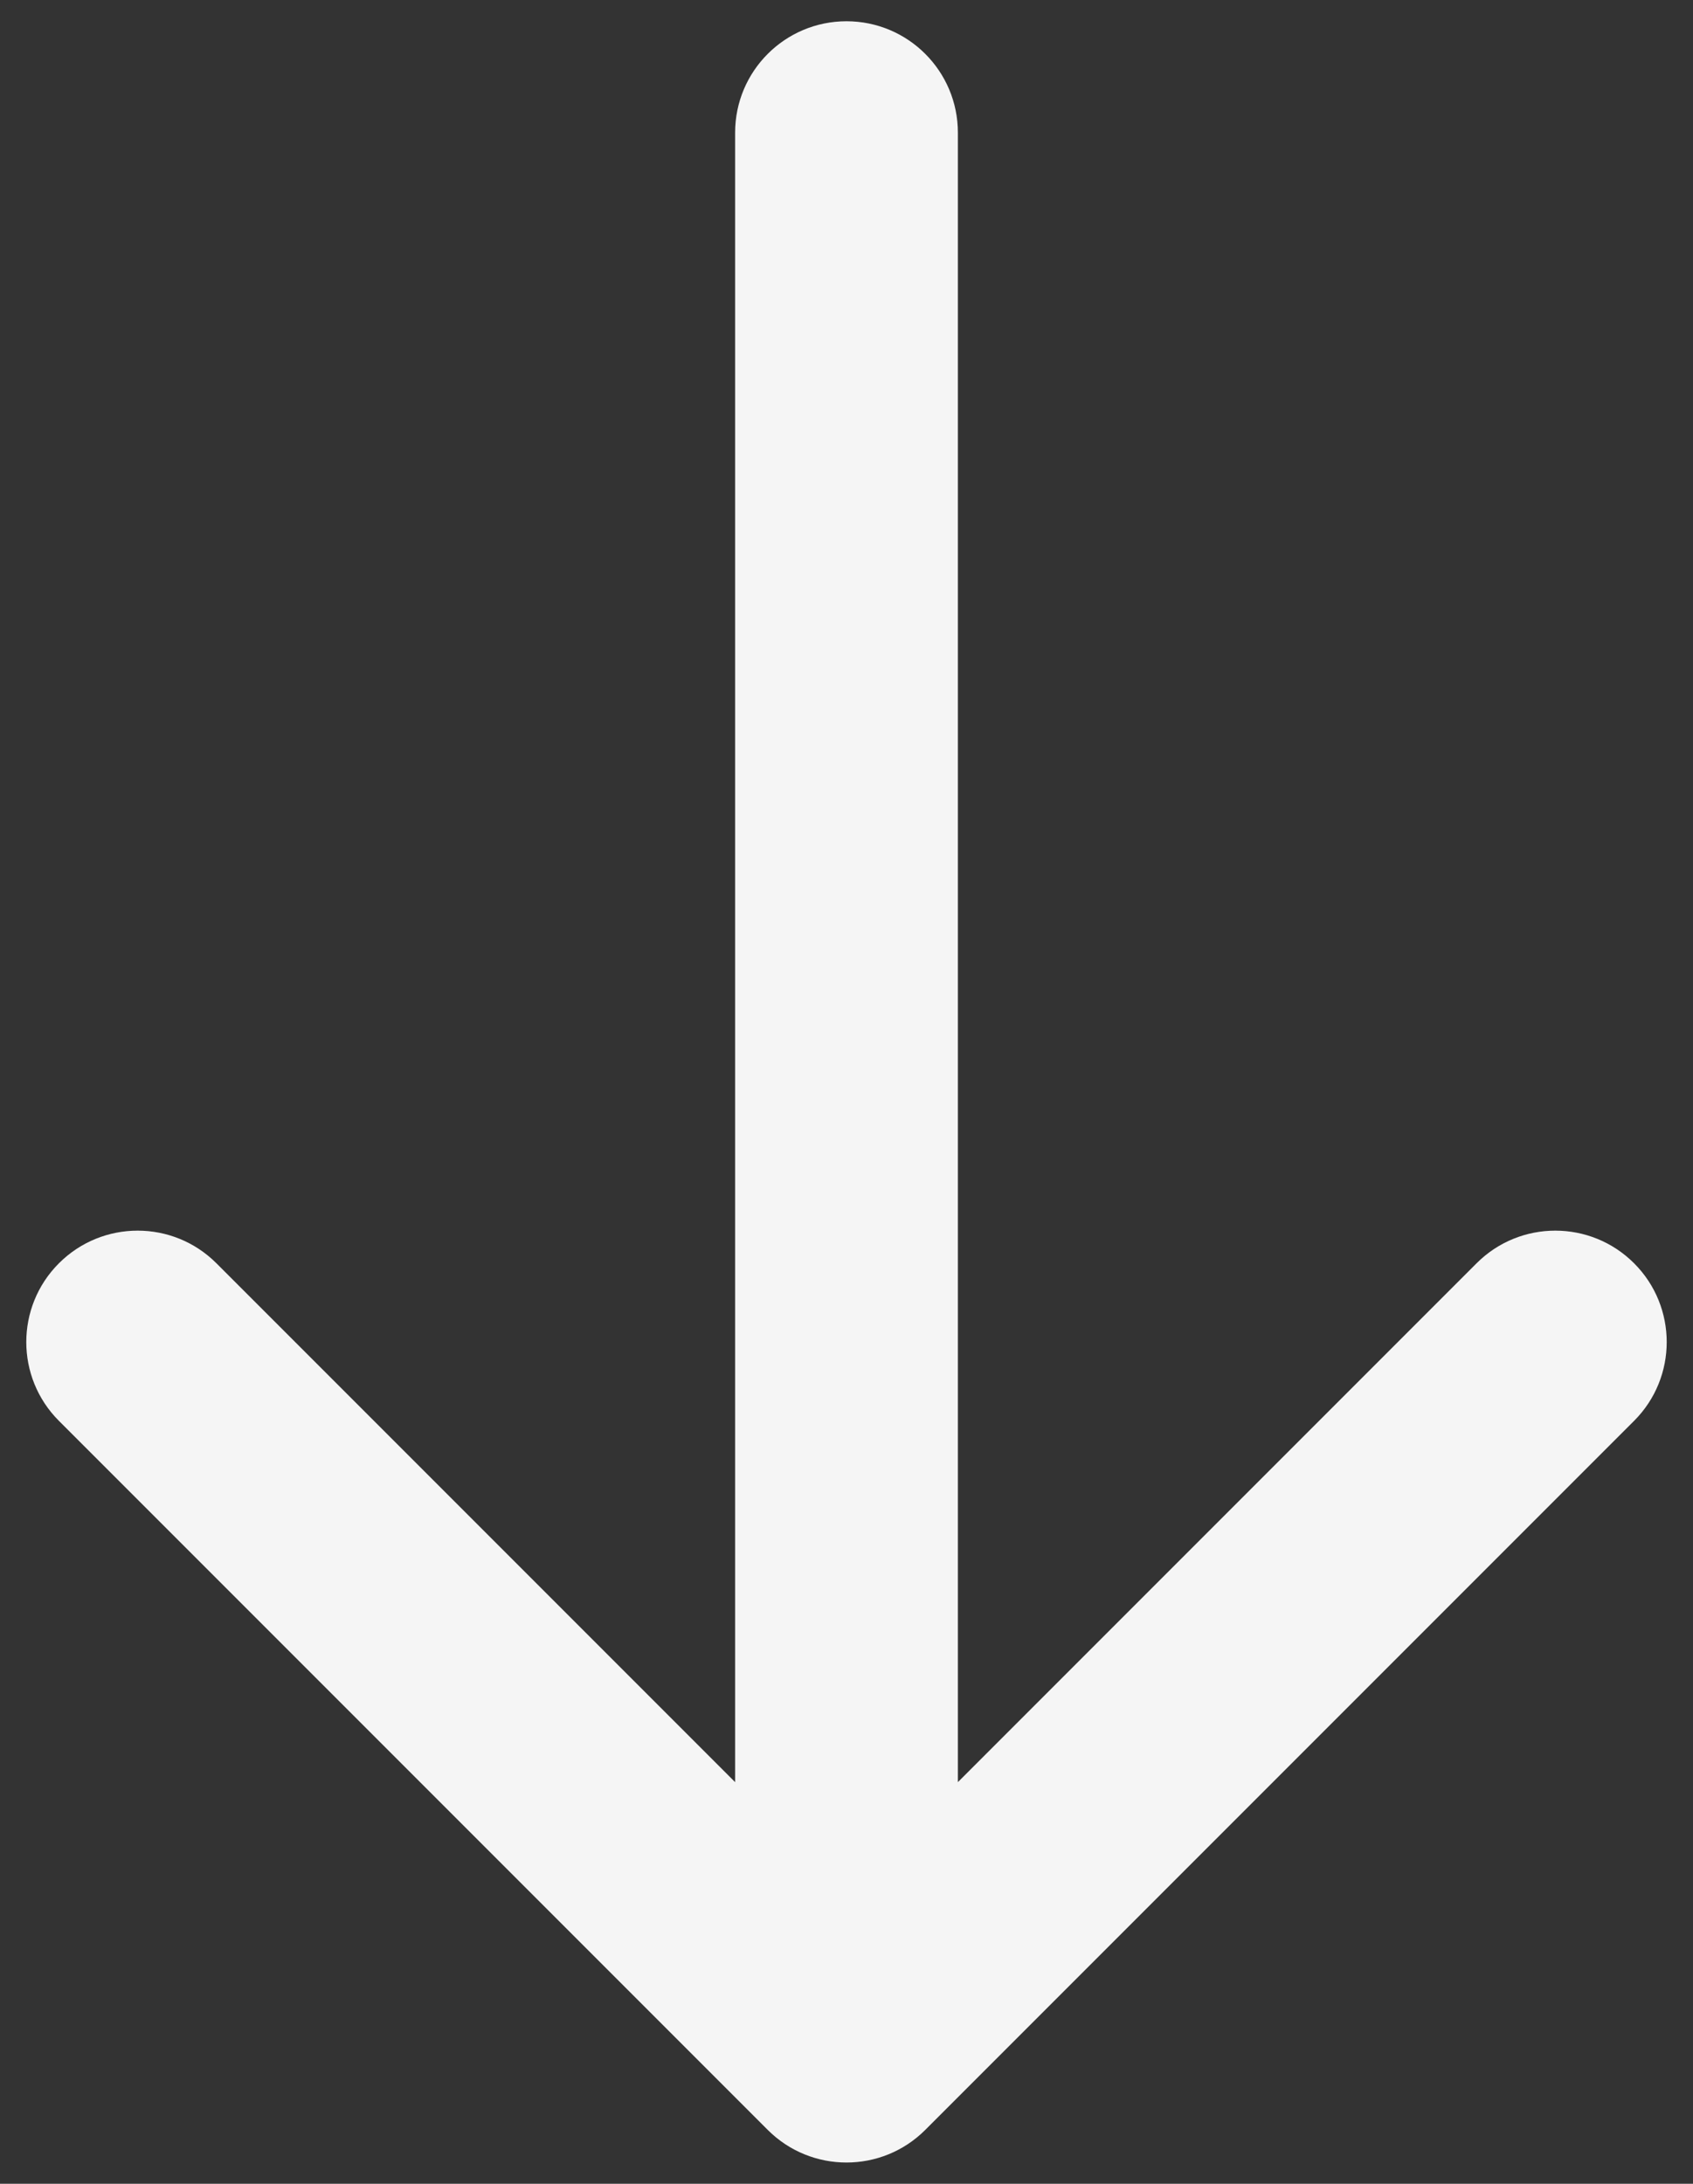 <svg width="38" height="49" viewBox="0 0 38 49" fill="none" xmlns="http://www.w3.org/2000/svg">
<rect x="0" y="0" width="38" height="49" fill="#333333" stroke="none"/>
<path d="M17.232 47.791C18.209 48.767 19.791 48.767 20.768 47.791L36.678 31.881C37.654 30.905 37.654 29.322 36.678 28.346C35.701 27.369 34.118 27.369 33.142 28.346L19 42.488L4.858 28.346C3.882 27.369 2.299 27.369 1.322 28.346C0.346 29.322 0.346 30.905 1.322 31.881L17.232 47.791ZM21.5 2.977C21.5 1.596 20.381 0.477 19 0.477C17.619 0.477 16.5 1.596 16.5 2.977H21.5ZM21.5 46.023L21.5 2.977H16.5L16.5 46.023H21.5Z" fill="#F5F5F5"/>
</svg>
